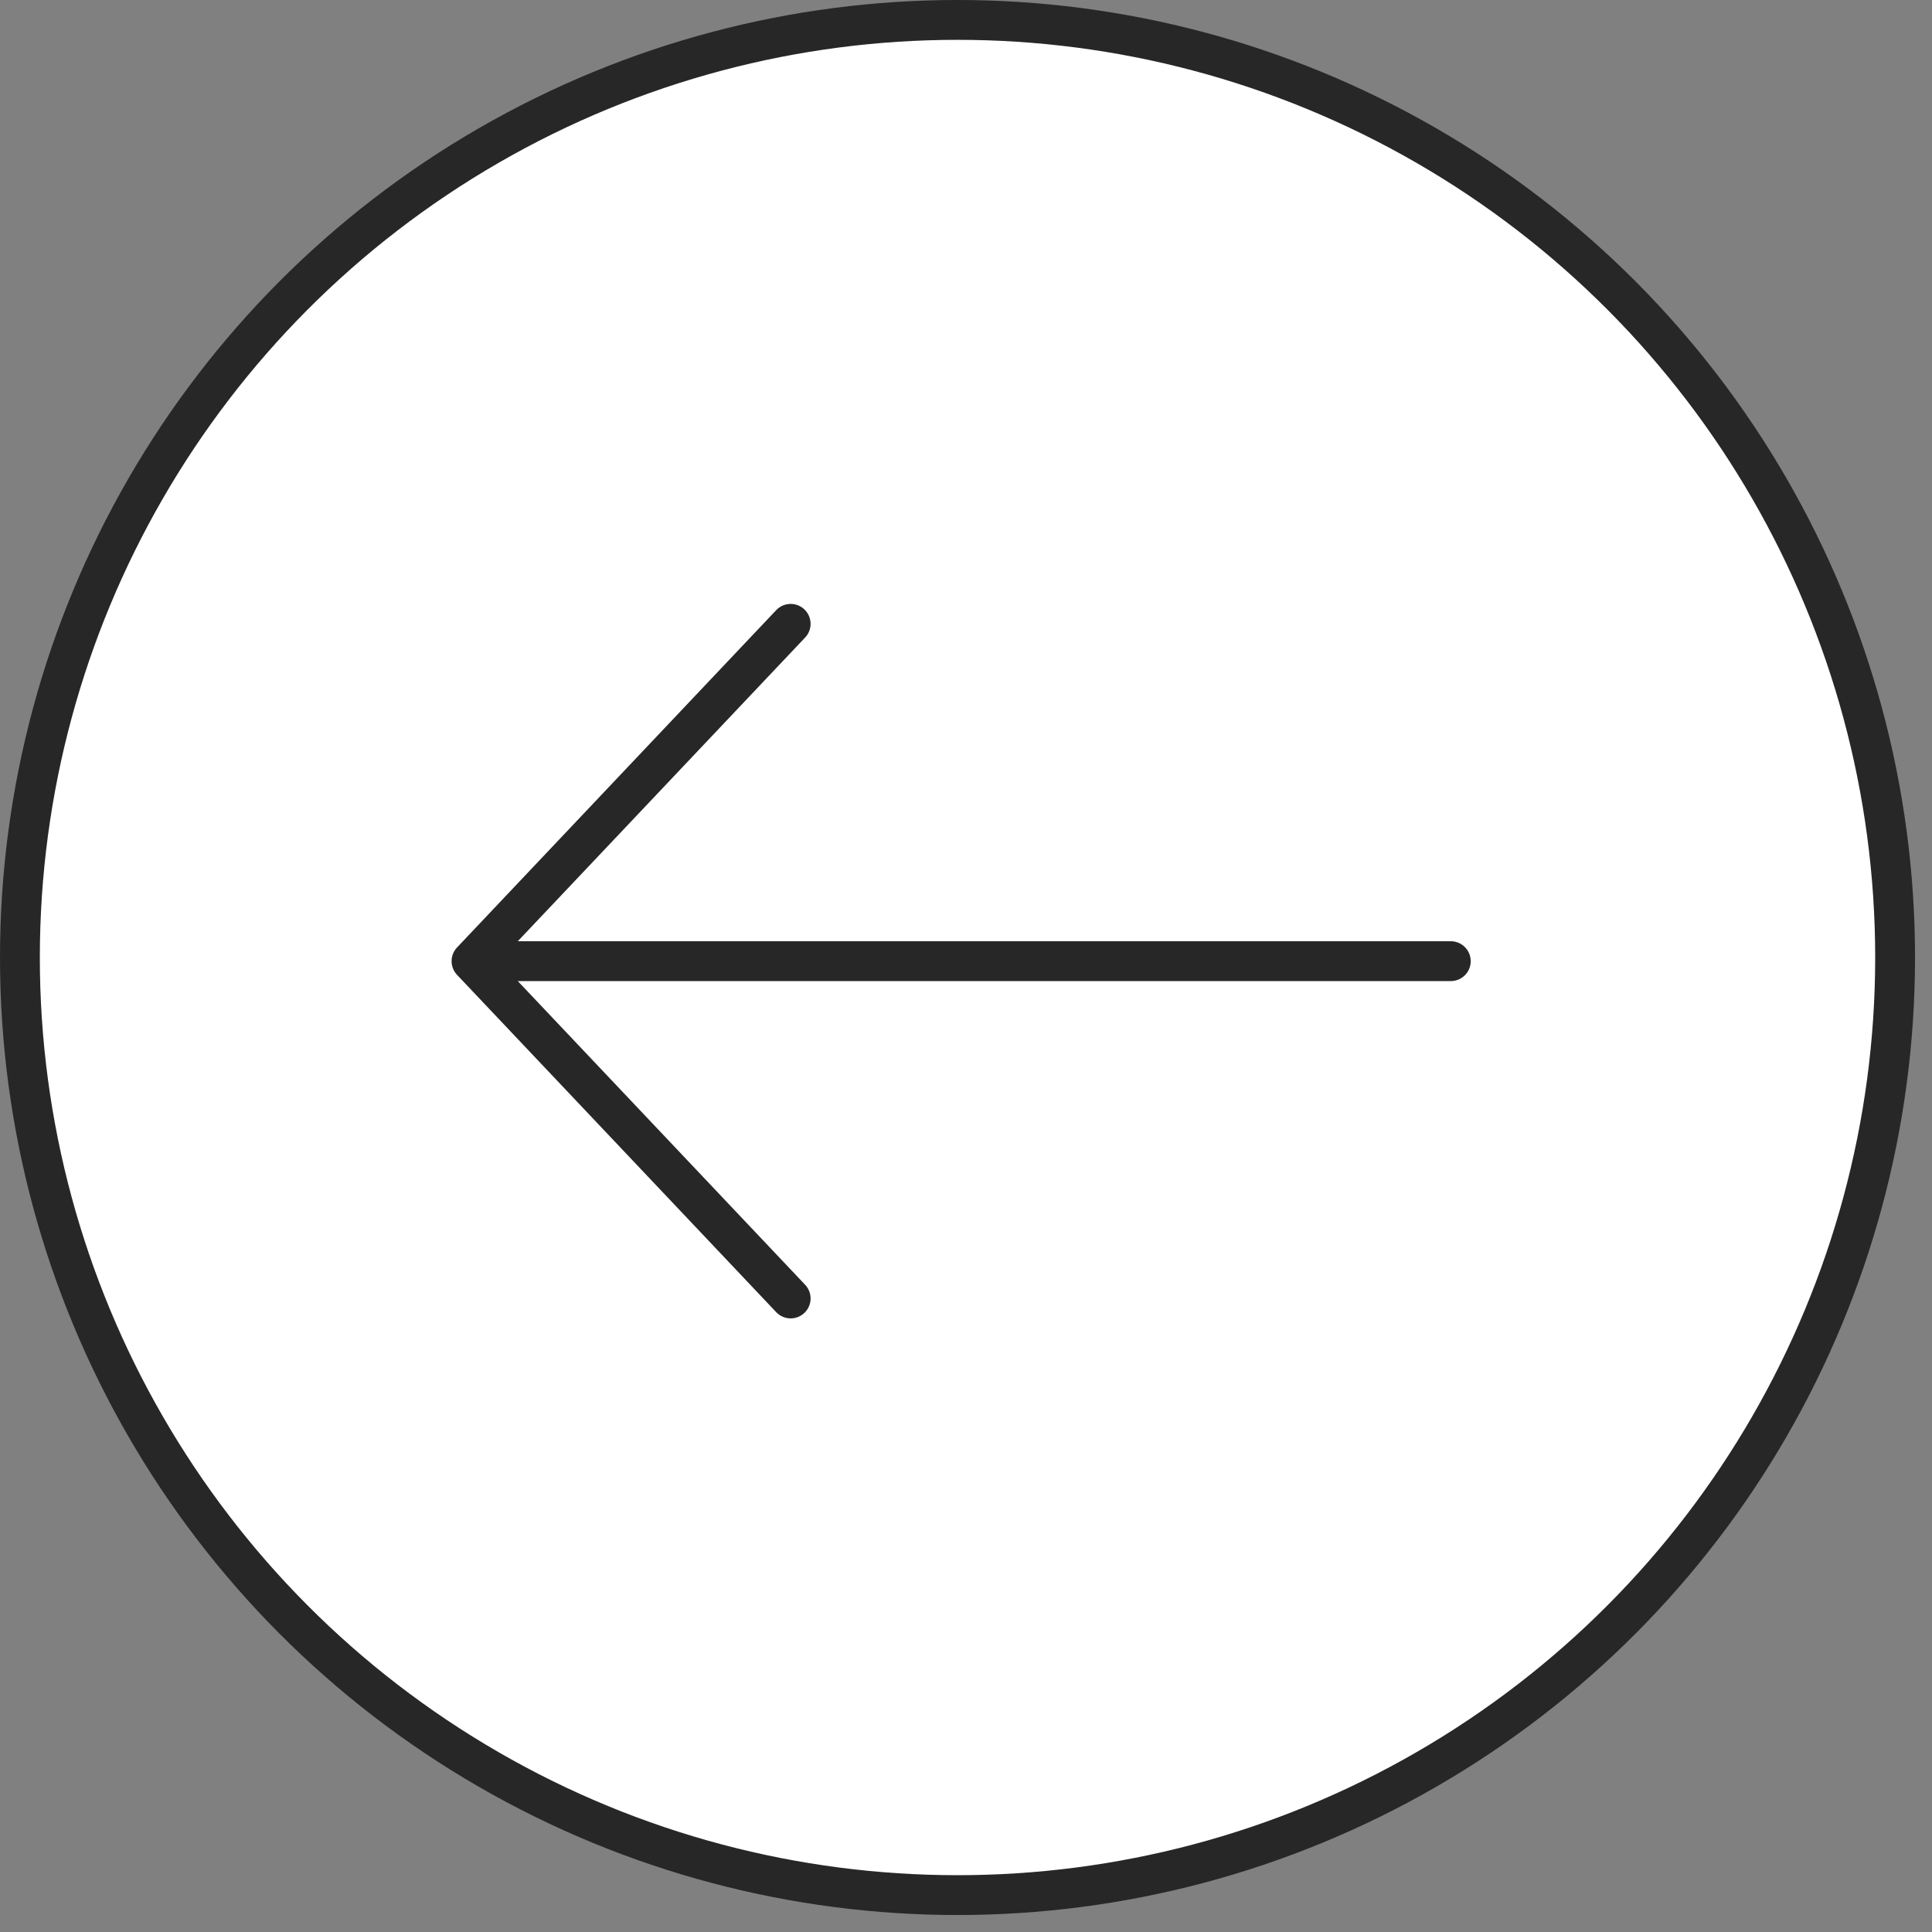 <svg width="97" height="97" viewBox="0 0 97 97" fill="none" xmlns="http://www.w3.org/2000/svg">
<rect x="0" y="0" width="97" height="97" fill="#808080" stroke="none"/>
<circle cx="48.074" cy="48.074" r="47.074" transform="matrix(-1 0 0 1 96.148 0)" fill="white" stroke="#272727" stroke-width="2"/>
<path d="M39.697 31.321L23.673 48.257M39.697 65.192L23.673 48.257M23.673 48.257H72.84" stroke="#272727" stroke-width="2" stroke-linecap="round" stroke-linejoin="round"/>
</svg>
